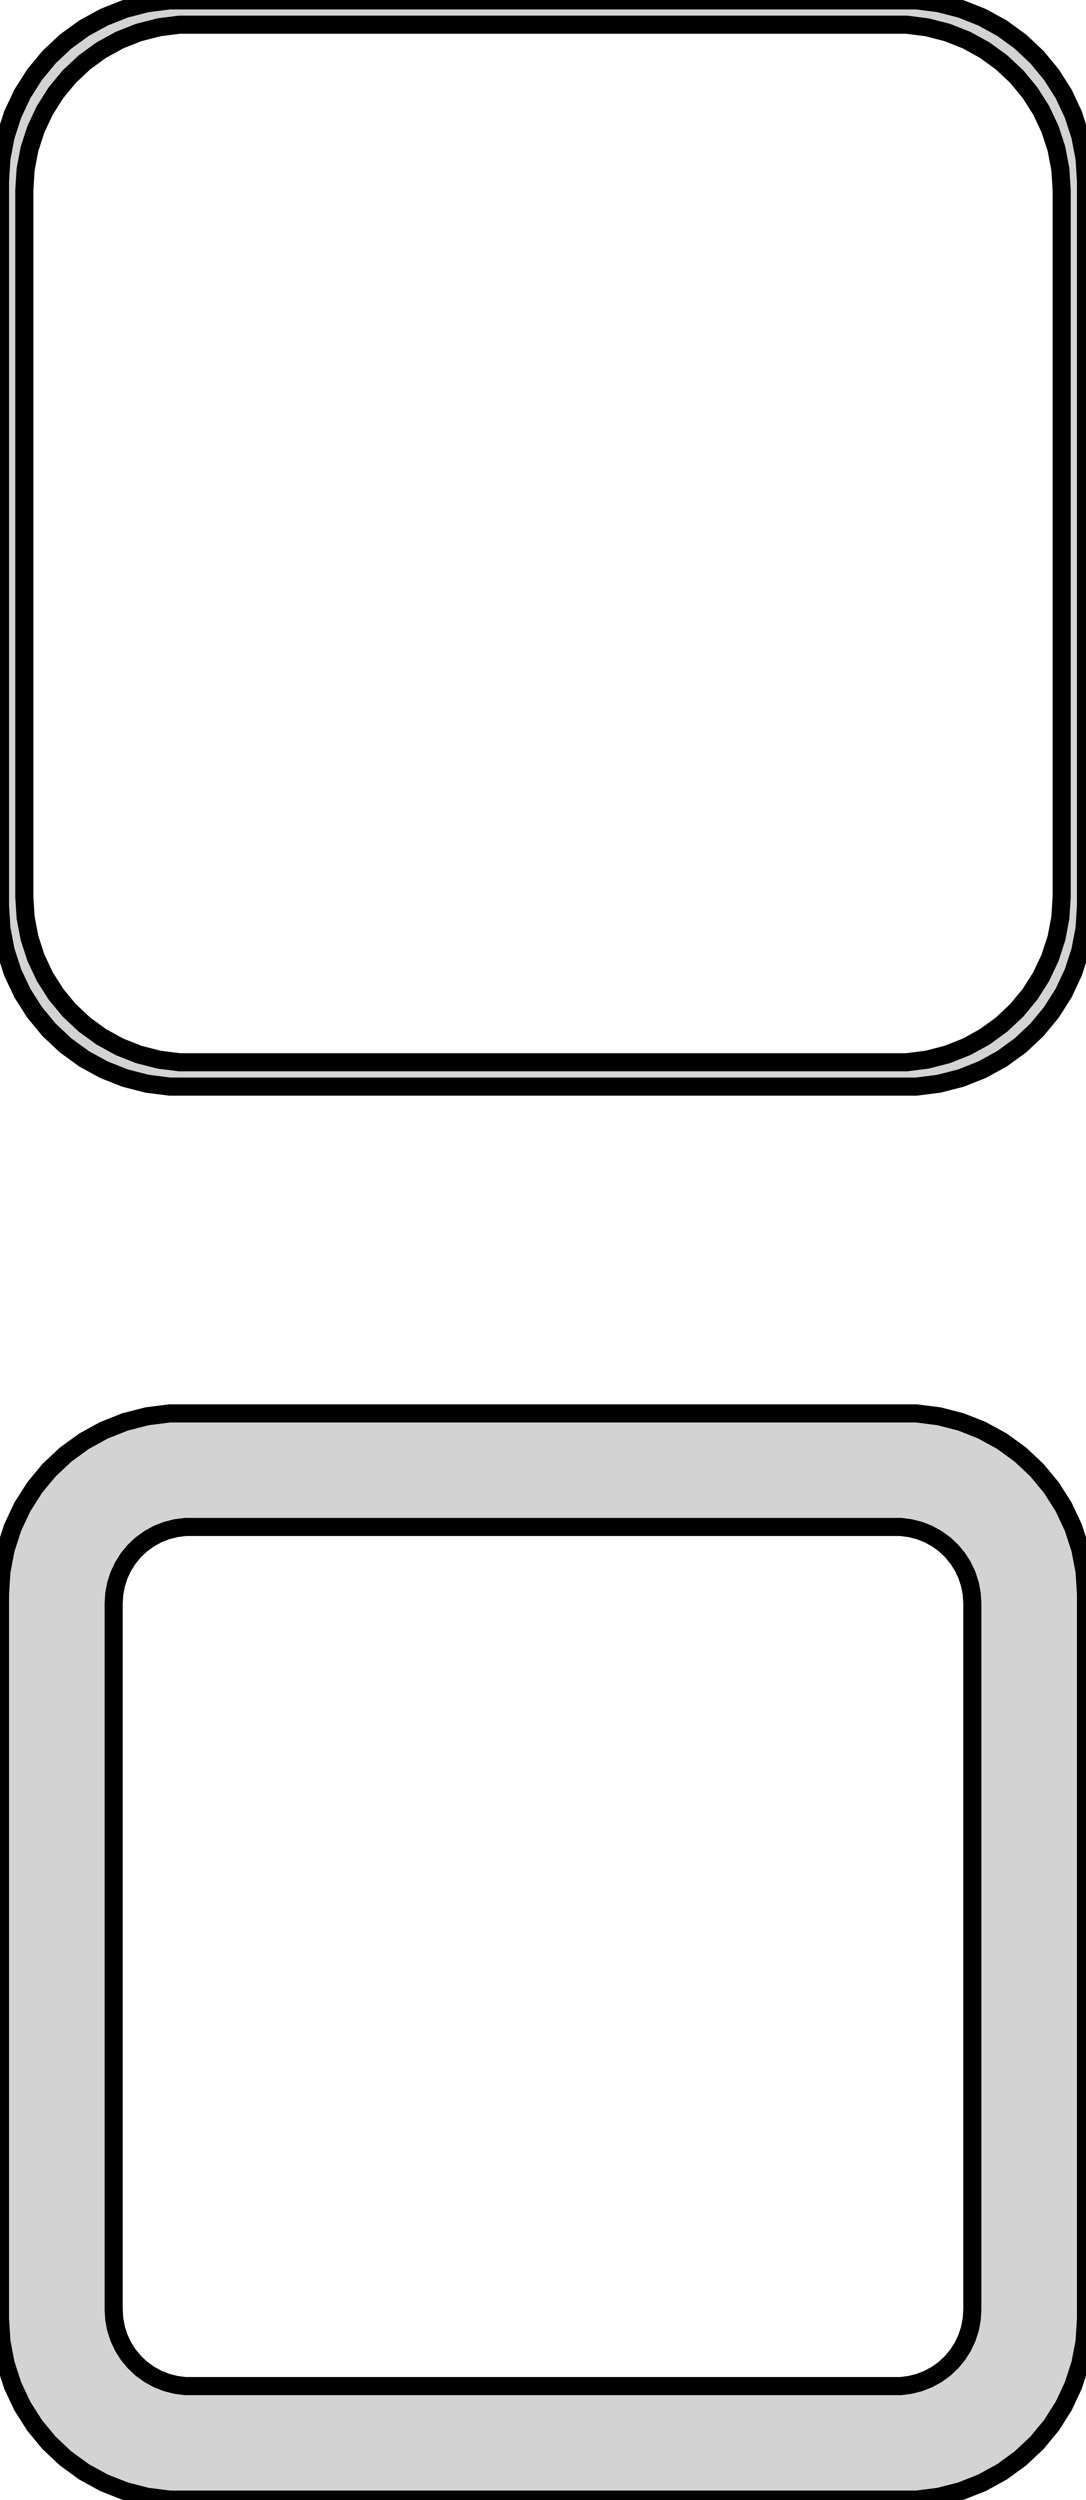 <?xml version="1.0" standalone="no"?>
<!DOCTYPE svg PUBLIC "-//W3C//DTD SVG 1.1//EN" "http://www.w3.org/Graphics/SVG/1.1/DTD/svg11.dtd">
<svg width="30mm" height="69mm" viewBox="-15 -132 30 69" xmlns="http://www.w3.org/2000/svg" version="1.1">
<title>OpenSCAD Model</title>
<path d="
M 10.937,-102.089 L 11.545,-102.245 L 12.129,-102.476 L 12.679,-102.778 L 13.187,-103.147 L 13.645,-103.577
 L 14.045,-104.061 L 14.382,-104.591 L 14.649,-105.159 L 14.843,-105.757 L 14.961,-106.373 L 15,-107
 L 15,-127 L 14.961,-127.627 L 14.843,-128.243 L 14.649,-128.841 L 14.382,-129.409 L 14.045,-129.939
 L 13.645,-130.423 L 13.187,-130.853 L 12.679,-131.222 L 12.129,-131.524 L 11.545,-131.755 L 10.937,-131.911
 L 10.314,-131.99 L -10.314,-131.99 L -10.937,-131.911 L -11.545,-131.755 L -12.129,-131.524 L -12.679,-131.222
 L -13.187,-130.853 L -13.645,-130.423 L -14.045,-129.939 L -14.382,-129.409 L -14.649,-128.841 L -14.843,-128.243
 L -14.961,-127.627 L -15,-127 L -15,-107 L -14.961,-106.373 L -14.843,-105.757 L -14.649,-105.159
 L -14.382,-104.591 L -14.045,-104.061 L -13.645,-103.577 L -13.187,-103.147 L -12.679,-102.778 L -12.129,-102.476
 L -11.545,-102.245 L -10.937,-102.089 L -10.314,-102.01 L 10.314,-102.01 z
M -10.037,-102.681 L -10.608,-102.753 L -11.165,-102.896 L -11.699,-103.107 L -12.203,-103.384 L -12.668,-103.722
 L -13.088,-104.116 L -13.454,-104.559 L -13.762,-105.044 L -14.007,-105.565 L -14.185,-106.111 L -14.292,-106.676
 L -14.328,-107.25 L -14.328,-126.75 L -14.292,-127.324 L -14.185,-127.889 L -14.007,-128.435 L -13.762,-128.956
 L -13.454,-129.441 L -13.088,-129.884 L -12.668,-130.278 L -12.203,-130.616 L -11.699,-130.893 L -11.165,-131.104
 L -10.608,-131.247 L -10.037,-131.319 L 10.037,-131.319 L 10.608,-131.247 L 11.165,-131.104 L 11.699,-130.893
 L 12.203,-130.616 L 12.668,-130.278 L 13.088,-129.884 L 13.454,-129.441 L 13.762,-128.956 L 14.007,-128.435
 L 14.185,-127.889 L 14.292,-127.324 L 14.328,-126.75 L 14.328,-107.25 L 14.292,-106.676 L 14.185,-106.111
 L 14.007,-105.565 L 13.762,-105.044 L 13.454,-104.559 L 13.088,-104.116 L 12.668,-103.722 L 12.203,-103.384
 L 11.699,-103.107 L 11.165,-102.896 L 10.608,-102.753 L 10.037,-102.681 z
M 10.937,-63.089 L 11.545,-63.245 L 12.129,-63.476 L 12.679,-63.778 L 13.187,-64.147 L 13.645,-64.577
 L 14.045,-65.061 L 14.382,-65.591 L 14.649,-66.159 L 14.843,-66.757 L 14.961,-67.373 L 15,-68
 L 15,-88 L 14.961,-88.627 L 14.843,-89.243 L 14.649,-89.841 L 14.382,-90.409 L 14.045,-90.939
 L 13.645,-91.423 L 13.187,-91.853 L 12.679,-92.222 L 12.129,-92.524 L 11.545,-92.755 L 10.937,-92.911
 L 10.314,-92.99 L -10.314,-92.99 L -10.937,-92.911 L -11.545,-92.755 L -12.129,-92.524 L -12.679,-92.222
 L -13.187,-91.853 L -13.645,-91.423 L -14.045,-90.939 L -14.382,-90.409 L -14.649,-89.841 L -14.843,-89.243
 L -14.961,-88.627 L -15,-88 L -15,-68 L -14.961,-67.373 L -14.843,-66.757 L -14.649,-66.159
 L -14.382,-65.591 L -14.045,-65.061 L -13.645,-64.577 L -13.187,-64.147 L -12.679,-63.778 L -12.129,-63.476
 L -11.545,-63.245 L -10.937,-63.089 L -10.314,-63.01 L 10.314,-63.01 z
M -9.882,-66.144 L -10.145,-66.178 L -10.402,-66.244 L -10.648,-66.341 L -10.88,-66.469 L -11.095,-66.624
 L -11.288,-66.806 L -11.457,-67.01 L -11.599,-67.234 L -11.711,-67.473 L -11.793,-67.725 L -11.843,-67.986
 L -11.86,-68.25 L -11.86,-87.75 L -11.843,-88.014 L -11.793,-88.275 L -11.711,-88.527 L -11.599,-88.766
 L -11.457,-88.99 L -11.288,-89.194 L -11.095,-89.376 L -10.88,-89.531 L -10.648,-89.659 L -10.402,-89.756
 L -10.145,-89.822 L -9.882,-89.856 L 9.882,-89.856 L 10.145,-89.822 L 10.402,-89.756 L 10.648,-89.659
 L 10.88,-89.531 L 11.095,-89.376 L 11.288,-89.194 L 11.457,-88.99 L 11.599,-88.766 L 11.711,-88.527
 L 11.793,-88.275 L 11.843,-88.014 L 11.86,-87.75 L 11.86,-68.25 L 11.843,-67.986 L 11.793,-67.725
 L 11.711,-67.473 L 11.599,-67.234 L 11.457,-67.01 L 11.288,-66.806 L 11.095,-66.624 L 10.88,-66.469
 L 10.648,-66.341 L 10.402,-66.244 L 10.145,-66.178 L 9.882,-66.144 z
" stroke="black" fill="lightgray" stroke-width="0.5"/>
</svg>
